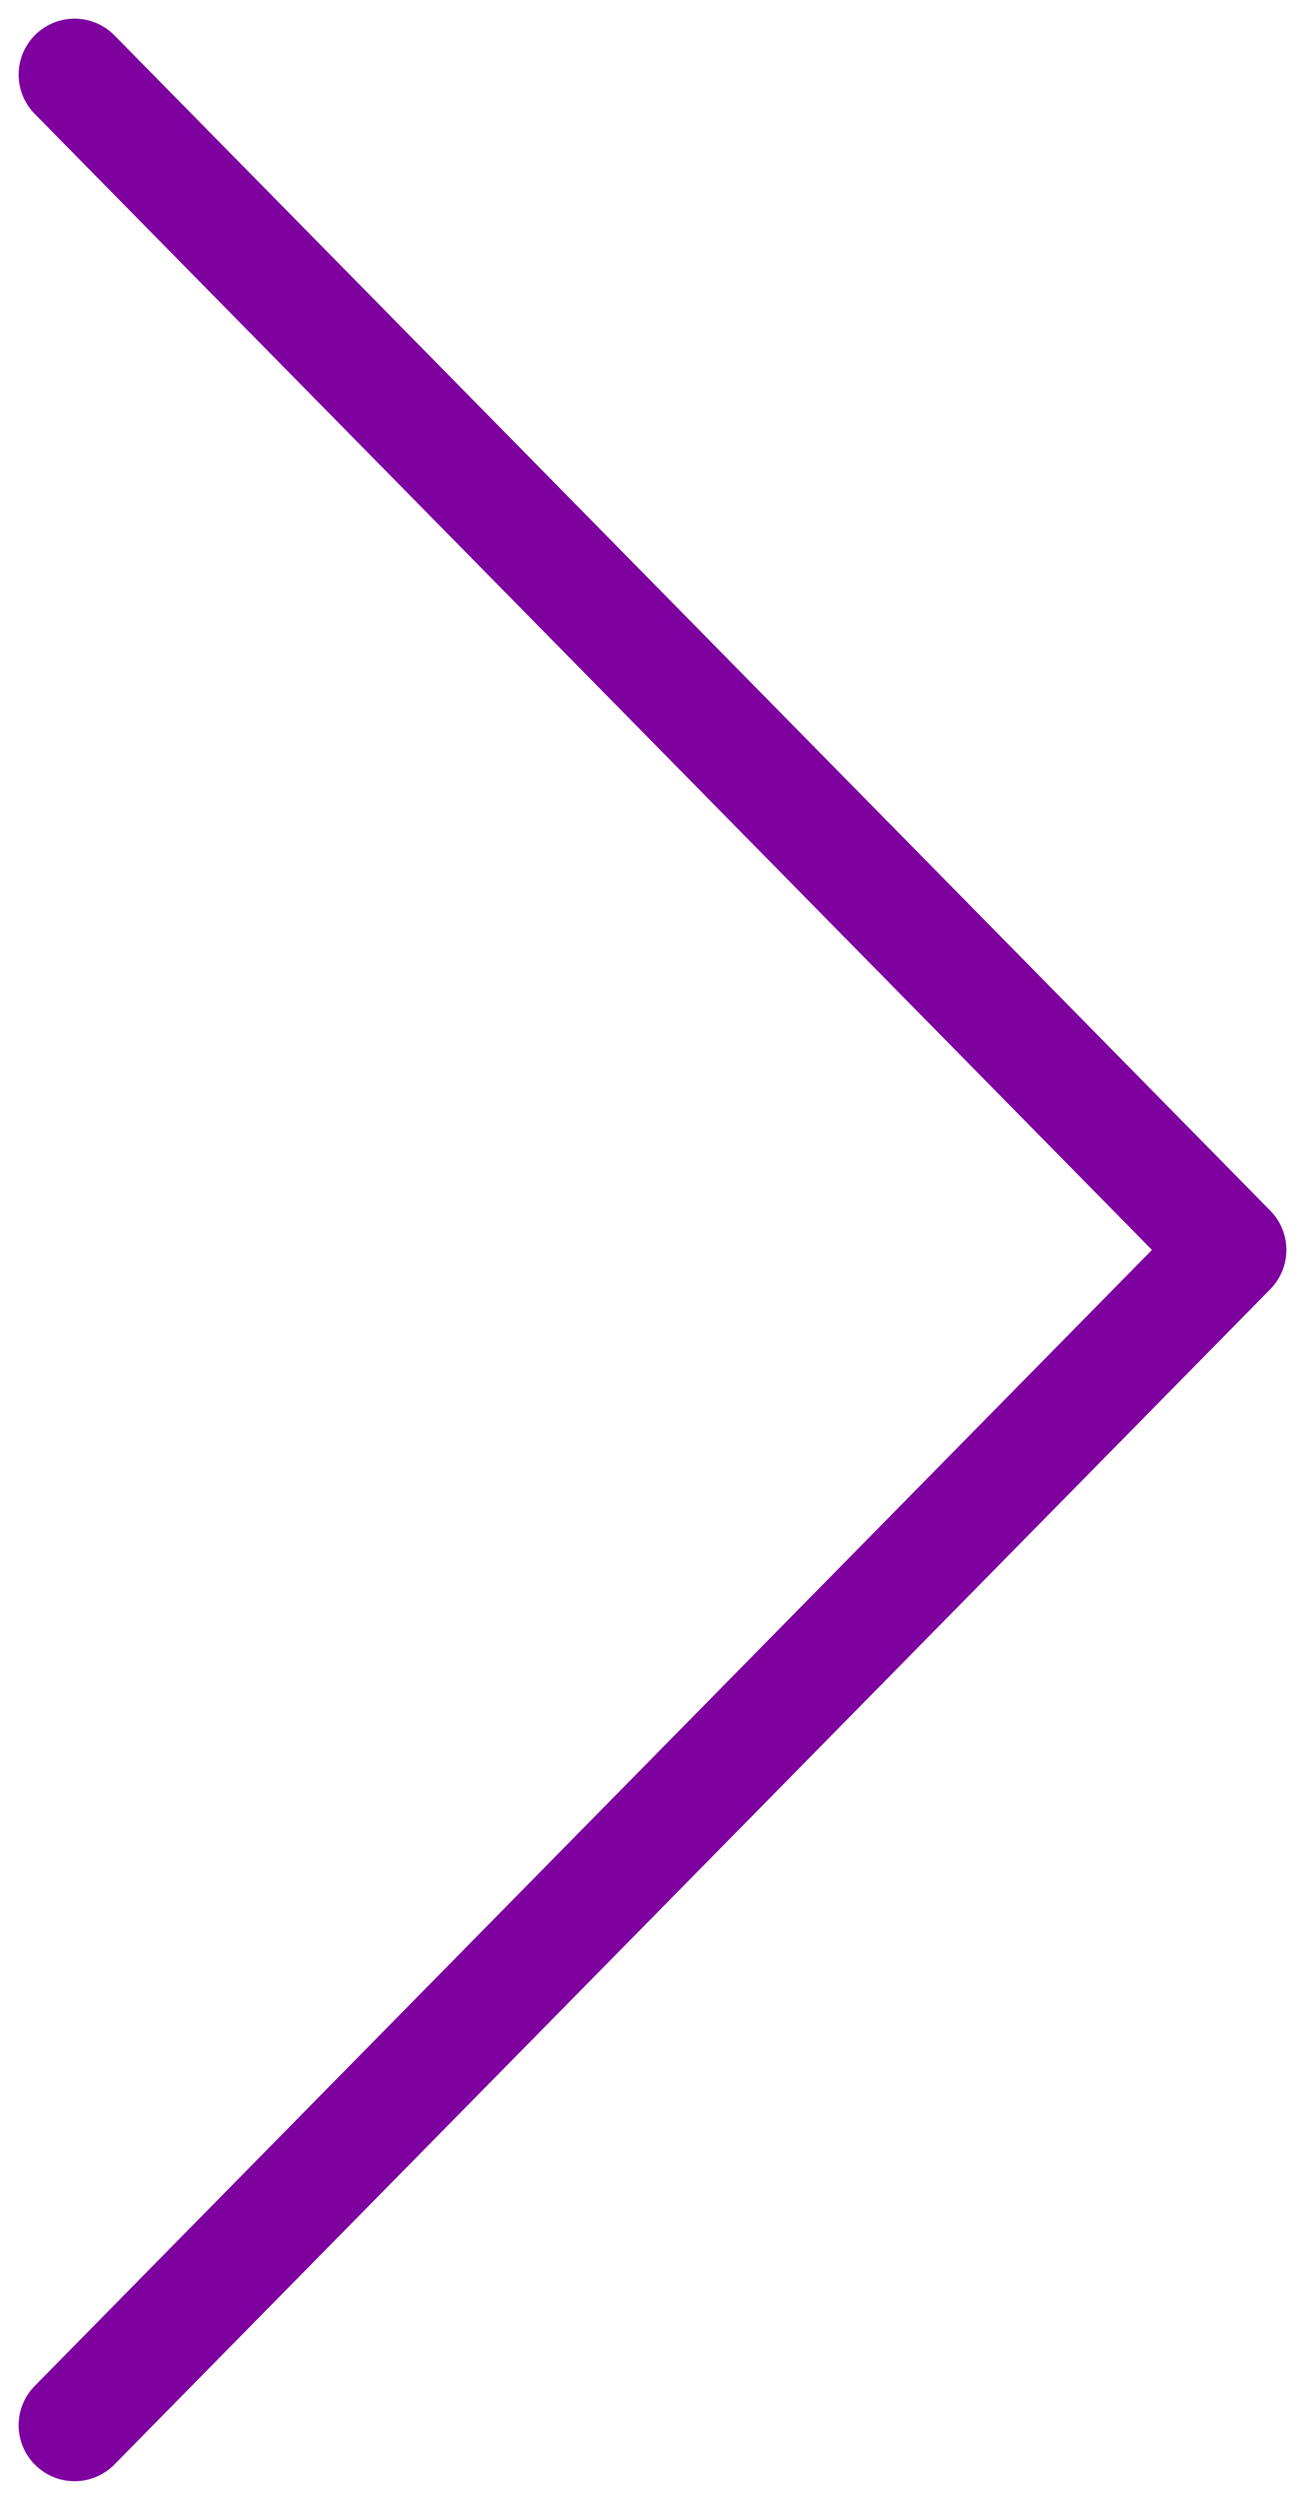 <svg width="35" height="67" viewBox="0 0 35 67" fill="none" xmlns="http://www.w3.org/2000/svg">
<path d="M2 2L33 33.5L2 65" stroke="#7D009F" stroke-width="3" stroke-miterlimit="10" stroke-linecap="round" stroke-linejoin="round"/>
</svg>
